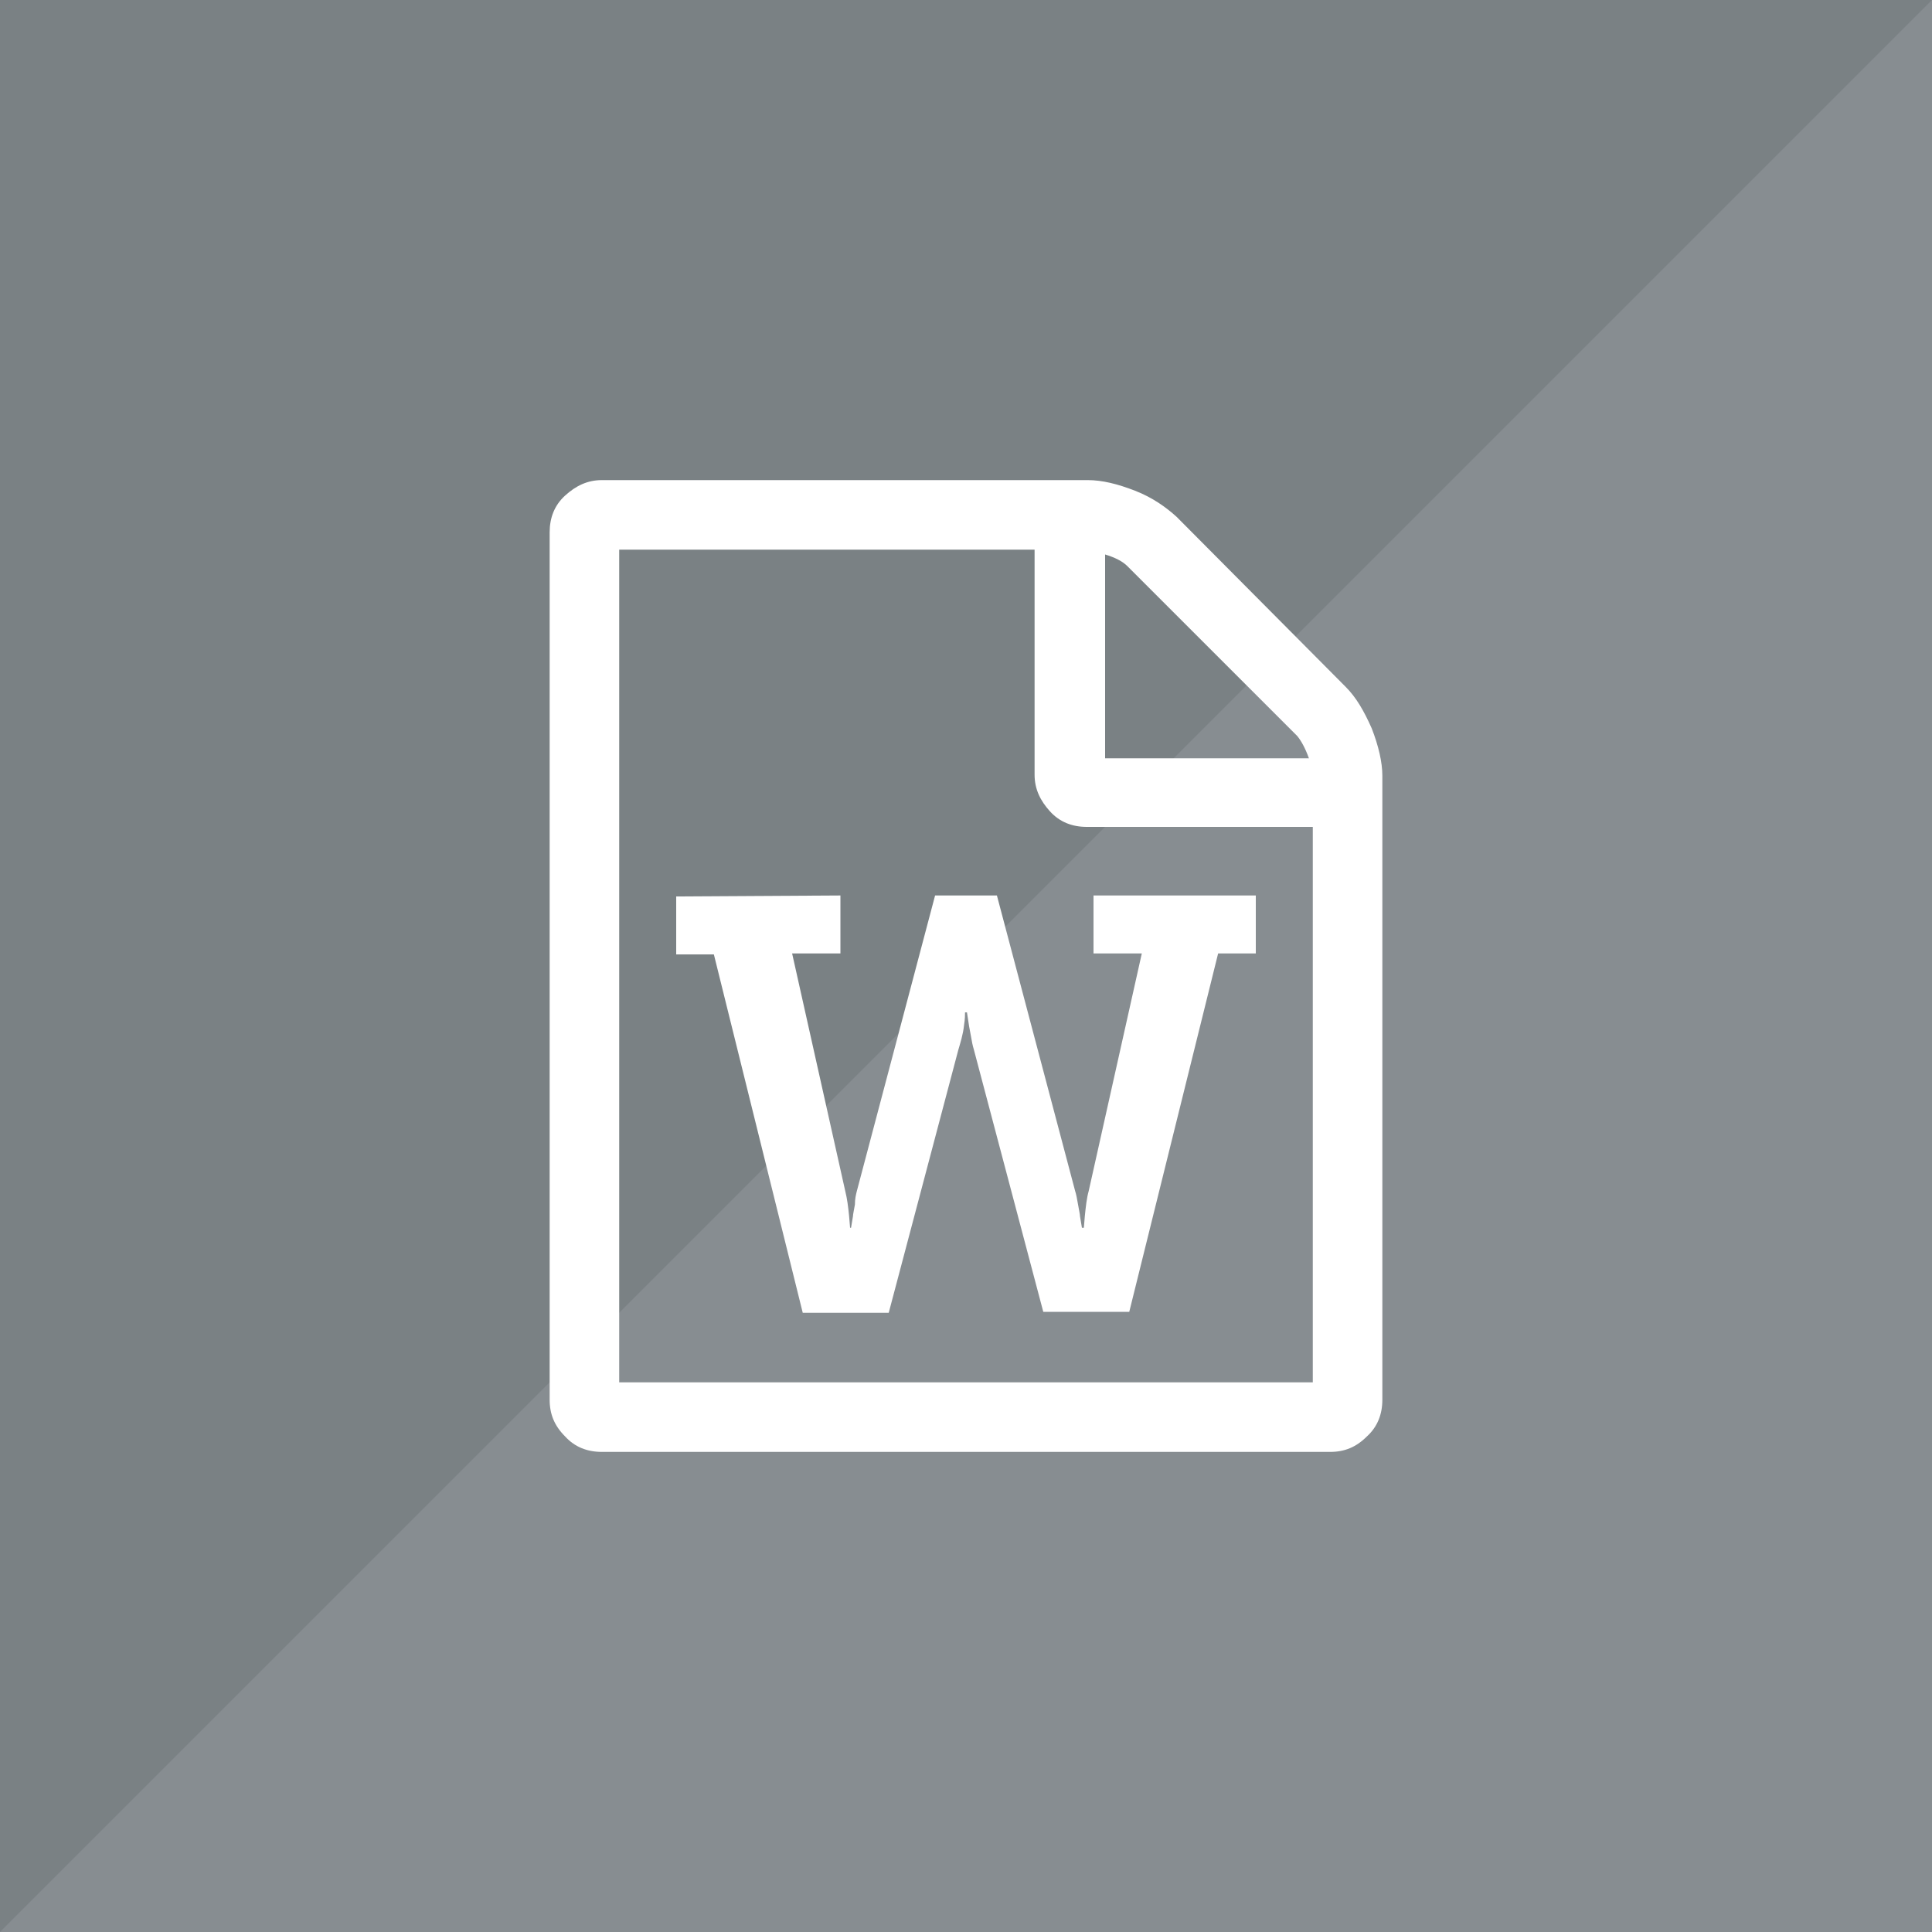 <?xml version="1.0" encoding="utf-8"?>
<svg xmlns="http://www.w3.org/2000/svg" xmlns:xlink="http://www.w3.org/1999/xlink" x="0px" y="0px" viewBox="0 0 200 200" xml:space="preserve">
<g>
	<rect class="elgg-svg-avatar-background" style="fill:#7A8184;" width="200" height="200"/>
	<polyline class="elgg-svg-avatar-shade" style="opacity:0.2;fill:#BCBFC4;" points="200,0 200,200 0,200"/>
	<path  class="elgg-svg-avatar-path" style="fill:#FFFFFF;" d="M139.3,71.1c1.1,1.1,1.9,2.5,2.7,4.3c0.7,1.8,1.1,3.5,1.1,4.9v64.6c0,1.5-0.5,2.8-1.6,3.8
		c-1.1,1.1-2.3,1.6-3.8,1.6H62.3c-1.5,0-2.8-0.5-3.8-1.6c-1.1-1.1-1.6-2.3-1.6-3.8V55.1c0-1.5,0.5-2.8,1.6-3.8s2.3-1.6,3.8-1.6h50.3
		c1.5,0,3.1,0.4,4.9,1.1s3.2,1.7,4.3,2.7L139.3,71.1z M114.4,57.4v21.1h21.1c-0.4-1.1-0.8-1.8-1.2-2.3l-17.6-17.6
		C116.2,58.1,115.4,57.7,114.4,57.4z M135.9,143.1V85.6h-23.4c-1.5,0-2.8-0.5-3.8-1.6s-1.6-2.3-1.6-3.8V56.9h-43v86.2L135.9,143.1
		L135.9,143.1z M70,92.8v6h3.9l9.2,37.1H92l7.2-27.2c0.2-0.7,0.5-1.6,0.6-2.6c0.1-0.6,0.1-1.1,0.1-1.3h0.2l0.2,1.3
		c0,0.1,0.1,0.5,0.2,1.1c0.1,0.6,0.2,1.1,0.3,1.4l7.2,27.2h8.9l9.2-37.1h3.9v-6h-16.8v6h5l-5.5,24.6c-0.2,0.7-0.3,1.6-0.4,2.6
		l-0.1,1.2H112l-0.2-1.2c0-0.2-0.1-0.6-0.2-1.2c-0.1-0.6-0.2-1.1-0.3-1.4l-8.1-30.6h-6.4l-8.1,30.6c-0.1,0.4-0.2,0.8-0.2,1.4
		c-0.1,0.6-0.2,1-0.2,1.2l-0.2,1.2H88l-0.1-1.2c-0.1-1-0.2-1.8-0.4-2.6l-5.5-24.6h5v-6L70,92.8L70,92.8z"/>
</g>
</svg>
